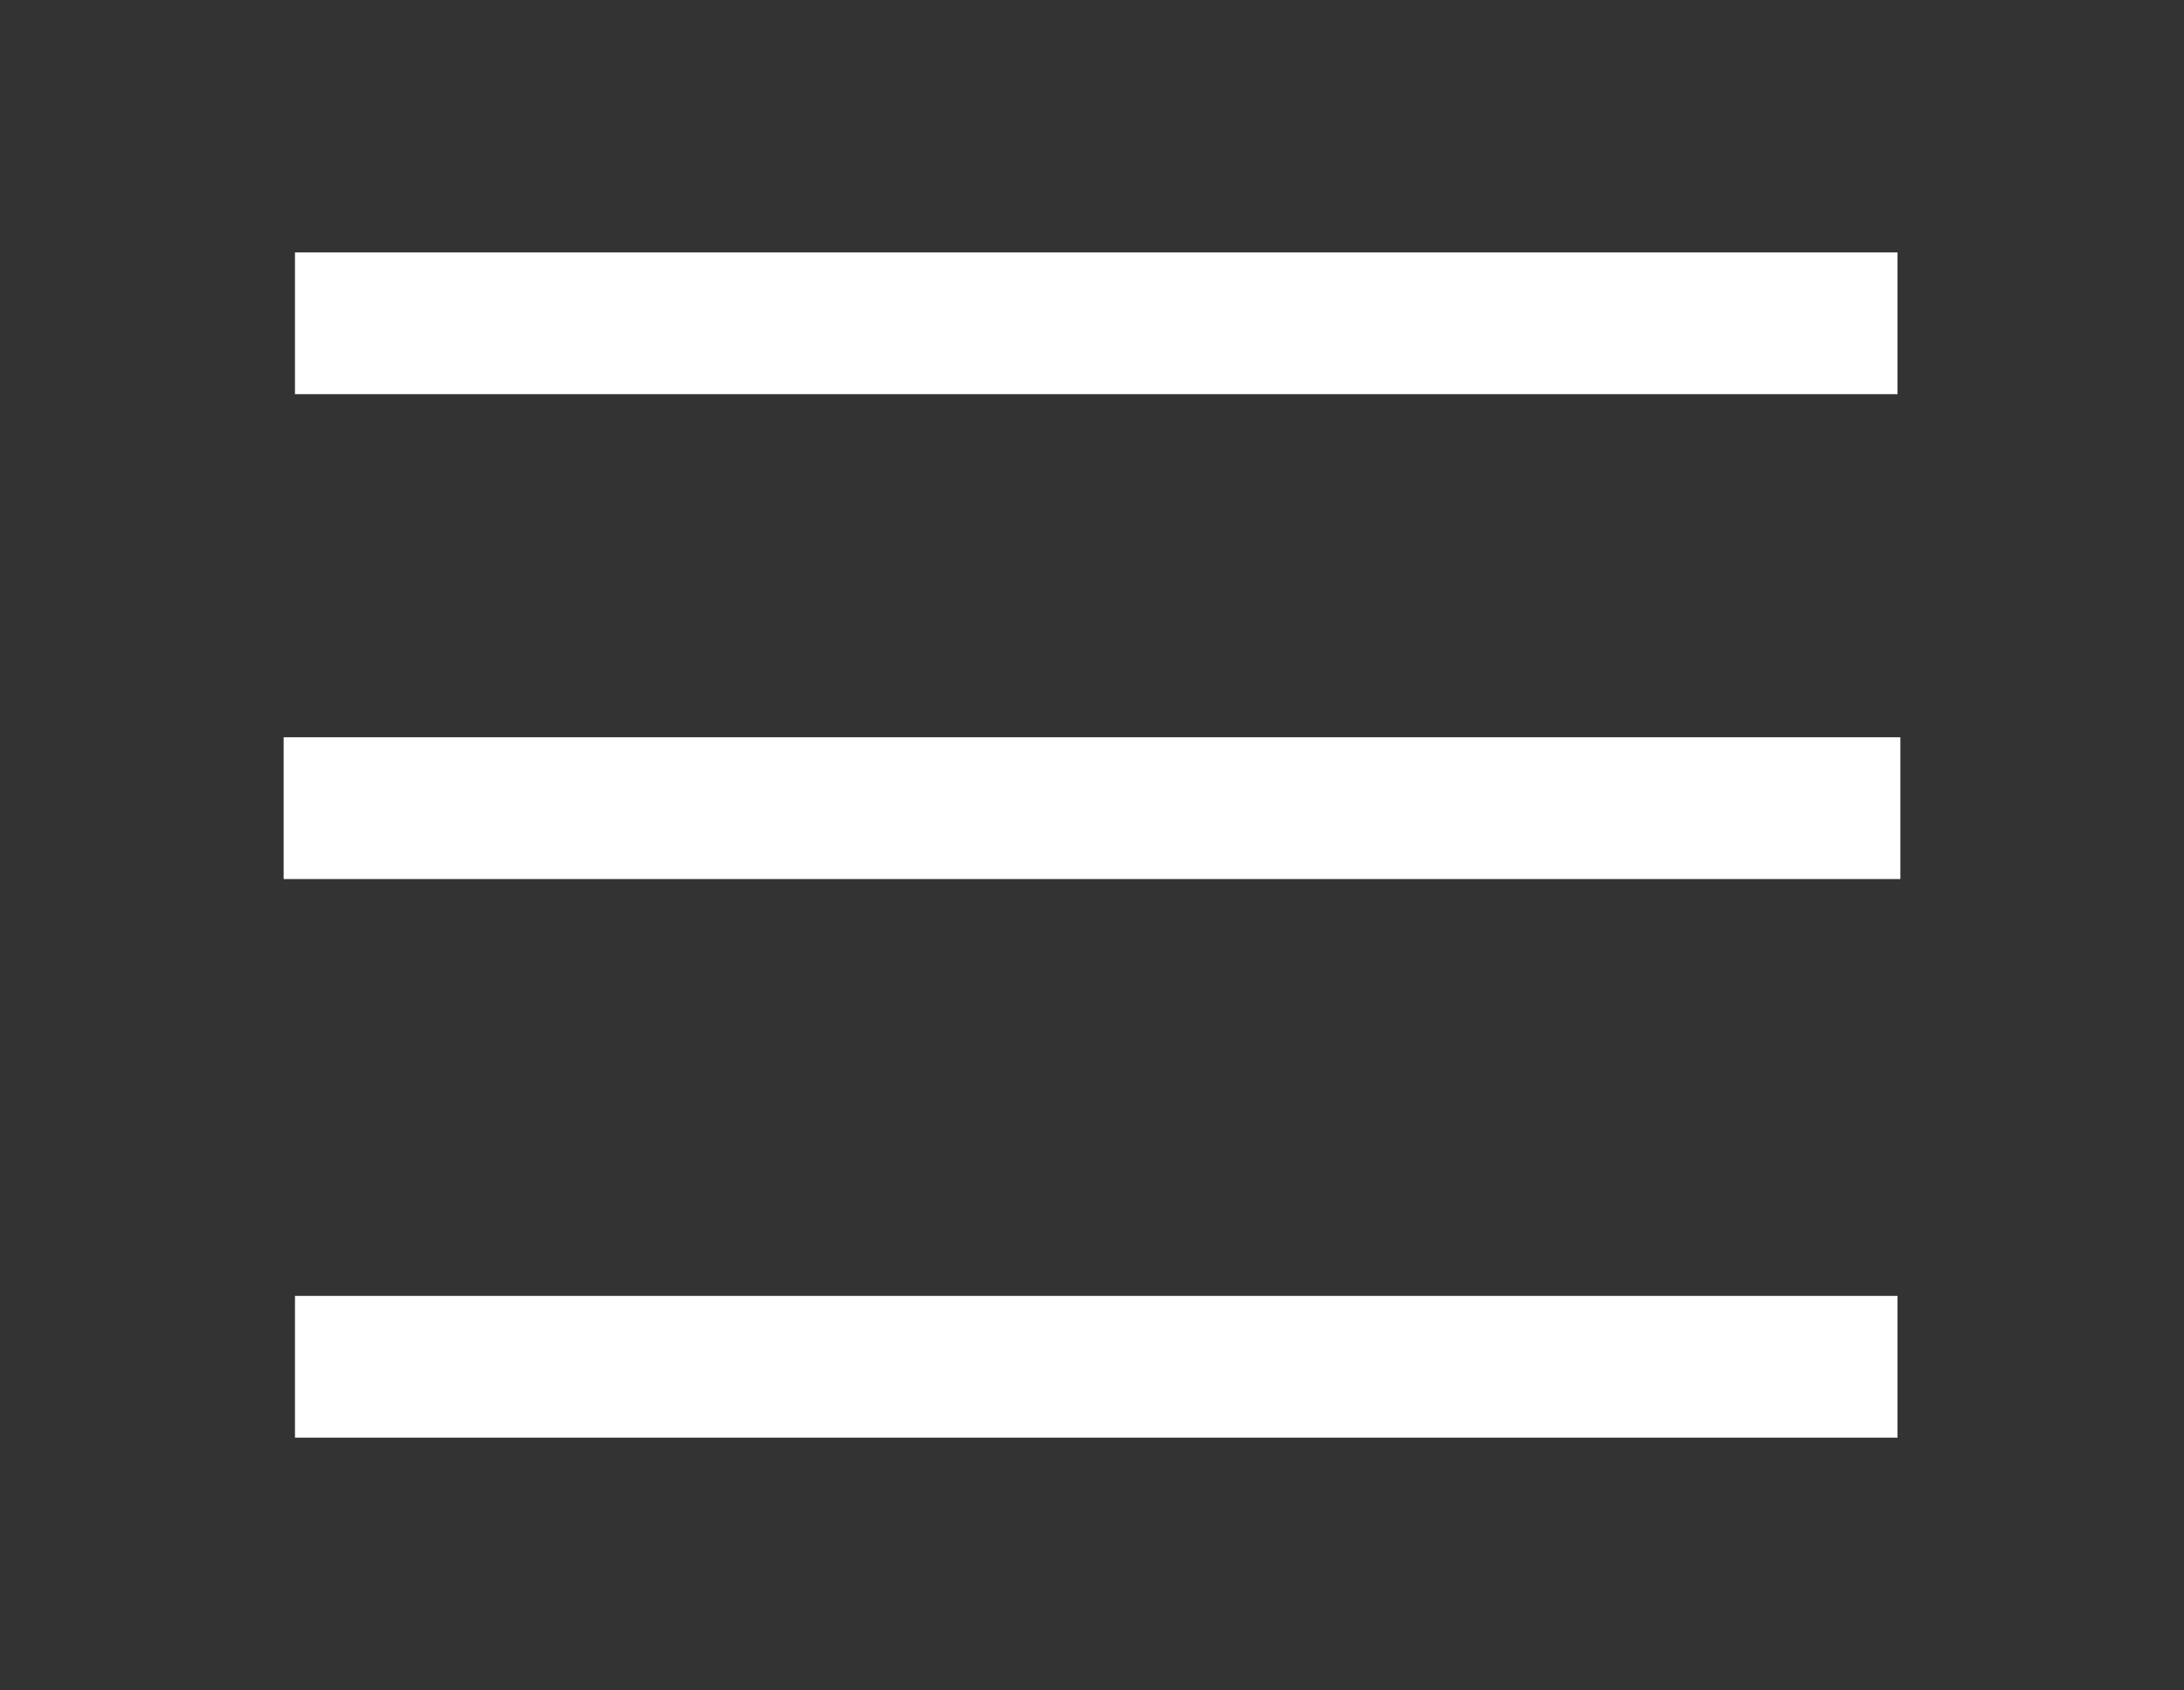 <?xml version="1.0" encoding="utf-8"?>
<!-- Generator: Adobe Illustrator 19.0.0, SVG Export Plug-In . SVG Version: 6.00 Build 0)  -->
<svg version="1.1" id="Capa_1" xmlns="http://www.w3.org/2000/svg" xmlns:xlink="http://www.w3.org/1999/xlink" x="0px" y="0px"
	 viewBox="0 0 77 59.6" style="enable-background:new 0 0 77 59.6;" xml:space="preserve">
<rect x="0" y="0" width="77" height="59.6" fill="#333333" stroke="none"/>
<style type="text/css">
	.st0{fill:#FFFFFF;}
</style>
<g id="XMLID_227_">
	<g id="XMLID_265_">
		<rect id="XMLID_17_" x="10.4" y="45.7" class="st0" width="56.5" height="5"/>
	</g>
	<g id="XMLID_263_">
		<rect id="XMLID_16_" x="10.4" y="8.9" class="st0" width="56.5" height="5"/>
	</g>
	<g id="XMLID_82_">
		<rect id="XMLID_15_" x="10" y="26" class="st0" width="57" height="5"/>
	</g>
</g>
</svg>
